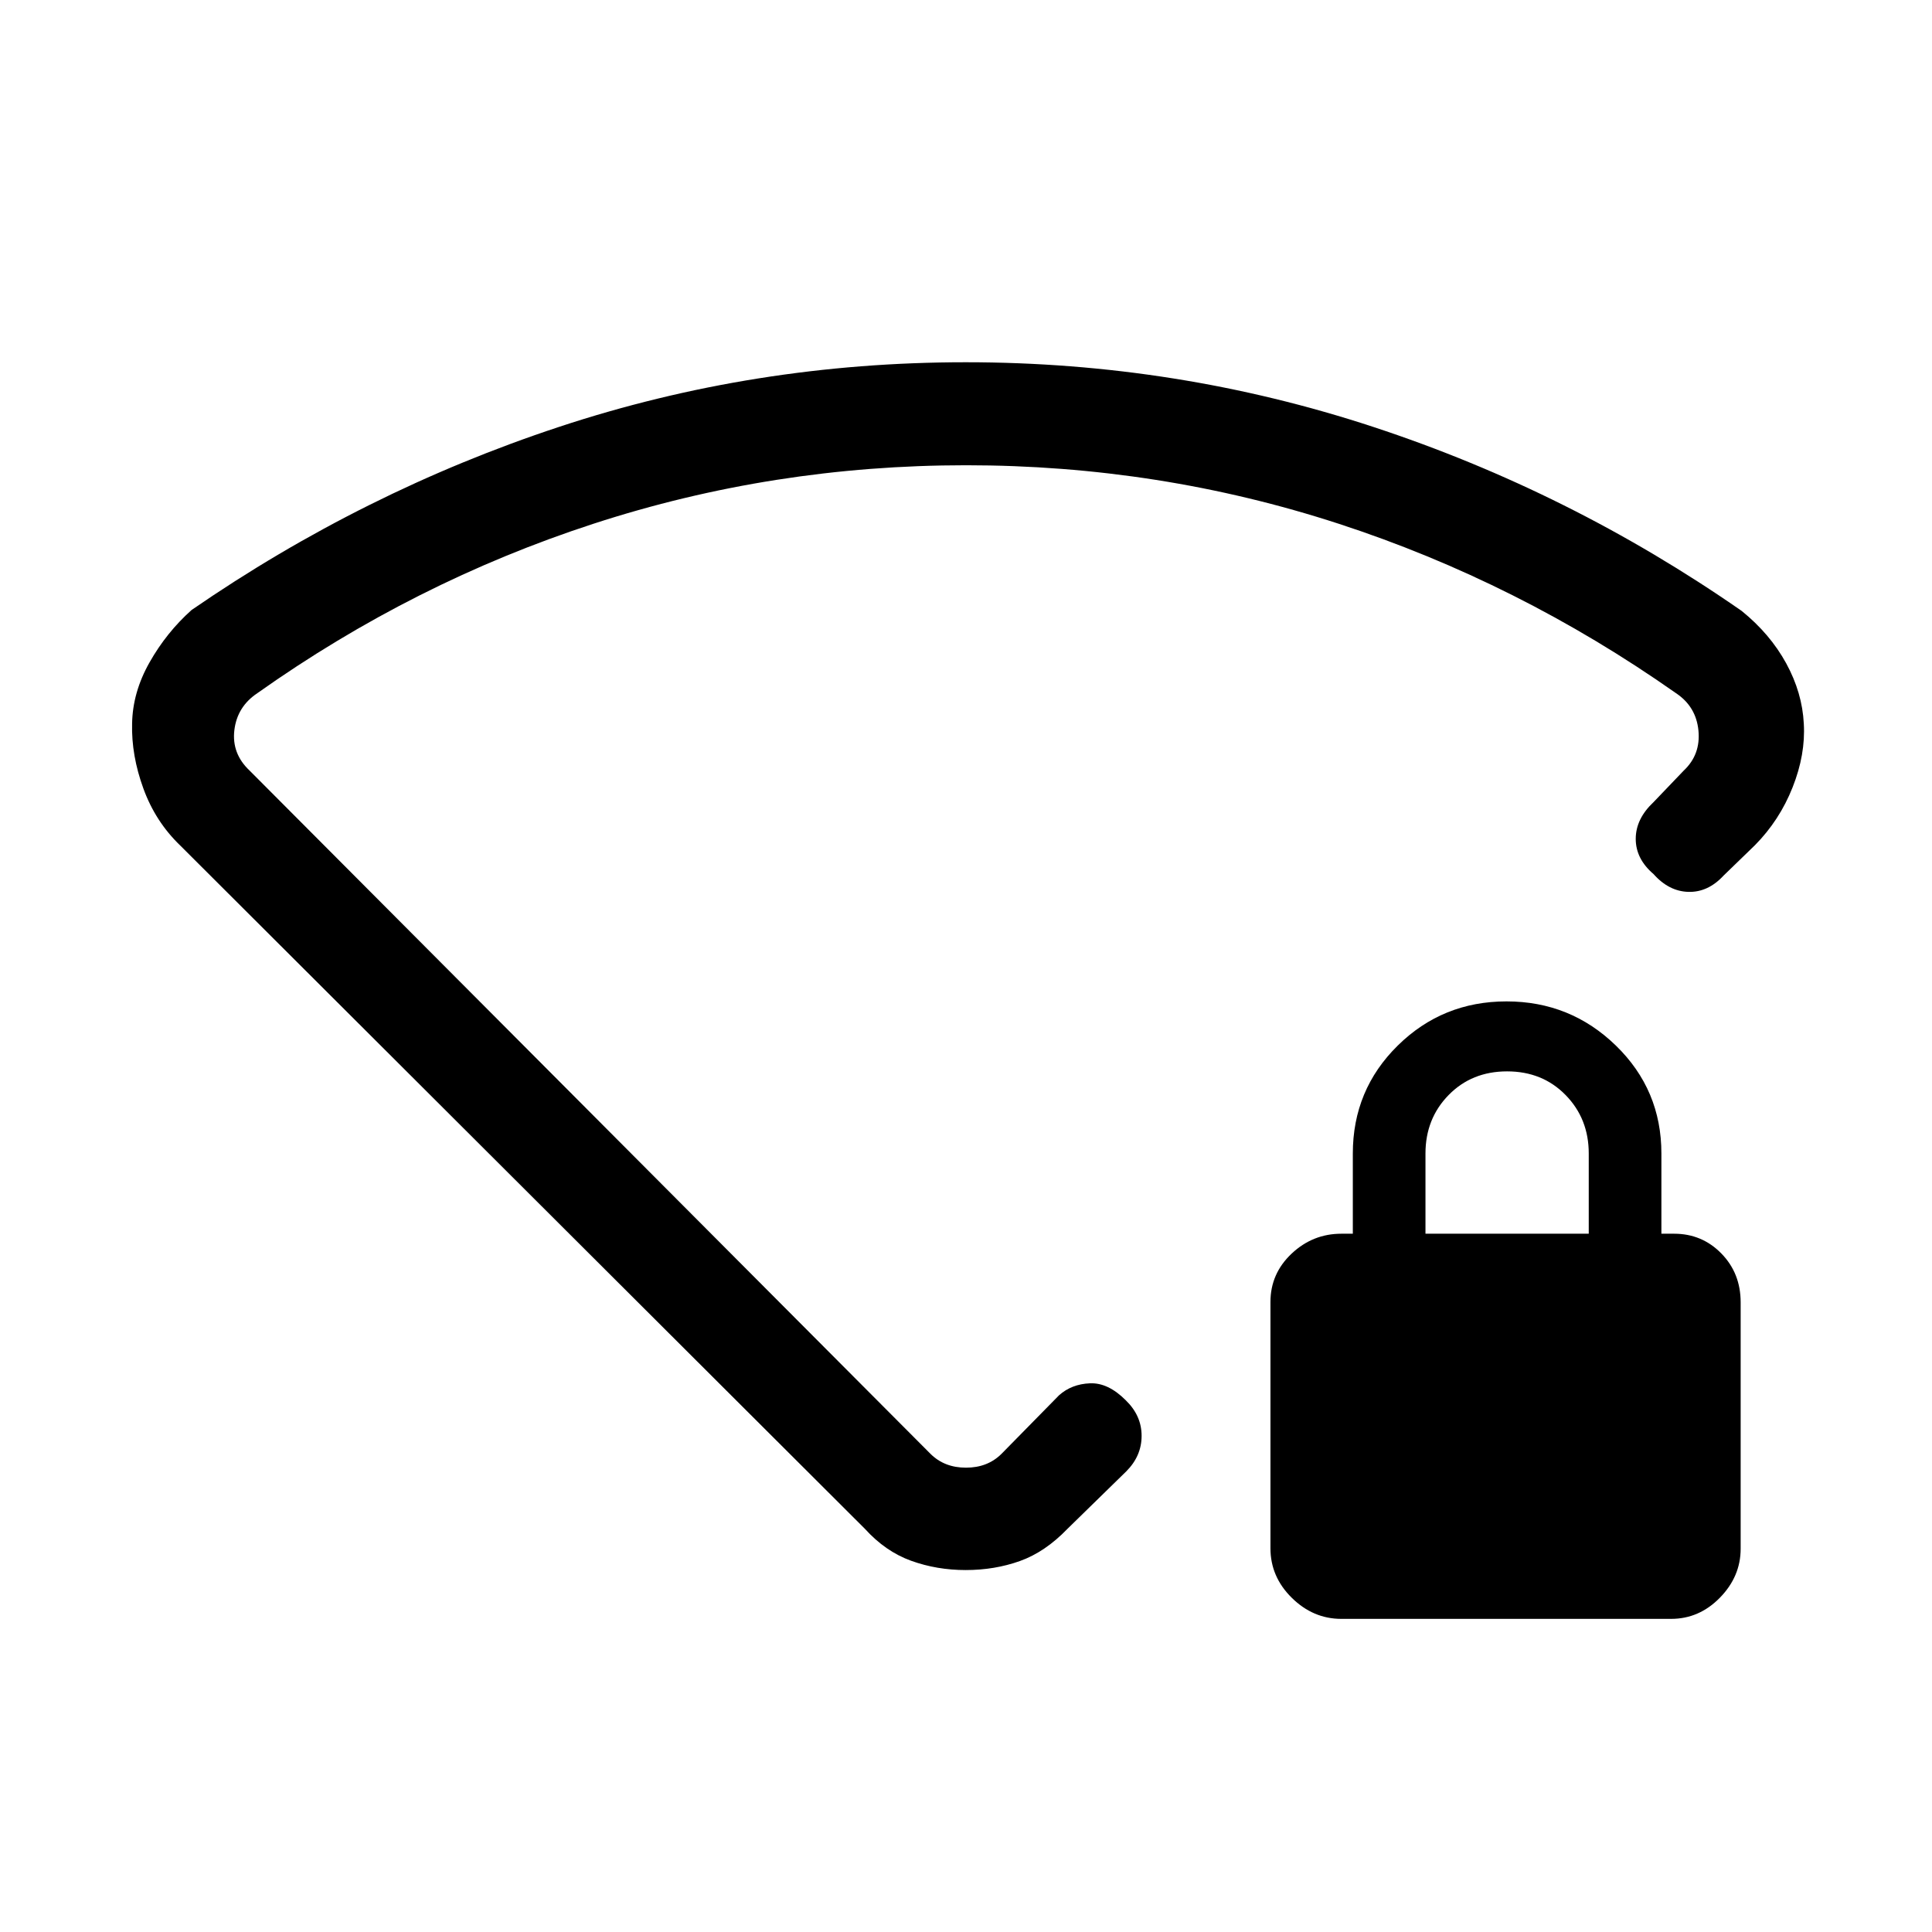 <svg xmlns="http://www.w3.org/2000/svg" height="40" viewBox="0 -960 960 960" width="40"><path d="M666.5-155.59q-13.99 0-24.6-10.45-10.62-10.45-10.62-24.64v-122.38q0-14.08 10.5-24 10.5-9.91 24.76-9.91h5.67v-39.85q0-31.63 22.29-53.61t54.08-21.98q31.78 0 54.37 21.98 22.59 21.98 22.59 53.61v39.85h6.33q13.84 0 23.44 9.8 9.61 9.81 9.61 24.3v122.42q0 13.79-10.29 24.32-10.3 10.54-24.25 10.54H666.5Zm41.81-191.38h81.13v-39.85q0-17.31-11.5-29.06-11.5-11.76-29.07-11.76-17.56 0-29.06 11.76-11.5 11.75-11.5 29.06v39.85ZM479.87-780q104.95 0 202.68 32.19t182.9 91.39q14.12 11.43 22.11 26.04 7.98 14.62 8.74 29.97.91 15.29-5.57 31.64-6.47 16.36-18.7 28.74l-15.58 15.09q-7.71 8.35-17.45 8.11-9.74-.25-17.38-8.86-8.83-7.54-8.83-17.48 0-9.93 8.83-18.24l15.02-15.69q8.46-7.95 7.31-19.87-1.15-11.93-11.15-18.59-78.42-55.13-167.63-84.2-89.21-29.06-185.13-29.06-95.91 0-185.13 29.06t-167.04 84.2q-10 6.66-11.41 18.33-1.41 11.67 7.57 20.13l338.28 339.46q6.92 6.92 17.69 6.92 10.77 0 17.69-6.92l28.57-29.08q6.23-5.54 15.31-5.92 9.08-.39 17.88 8.49 7.81 7.6 7.81 17.62 0 10.02-7.64 17.66l-29.18 28.51q-11.14 11.57-23.69 16.04-12.54 4.47-26.88 4.47-14.33 0-27.11-4.6-12.77-4.6-23.02-15.91L89.56-539.87q-12.3-11.81-18.31-28.31-6.02-16.5-5.61-32.23.25-15.6 8.68-30.48 8.42-14.88 20.88-26.01 85.44-58.87 182.58-90.98Q374.92-780 479.87-780Zm.13 301.44Z"/></svg>